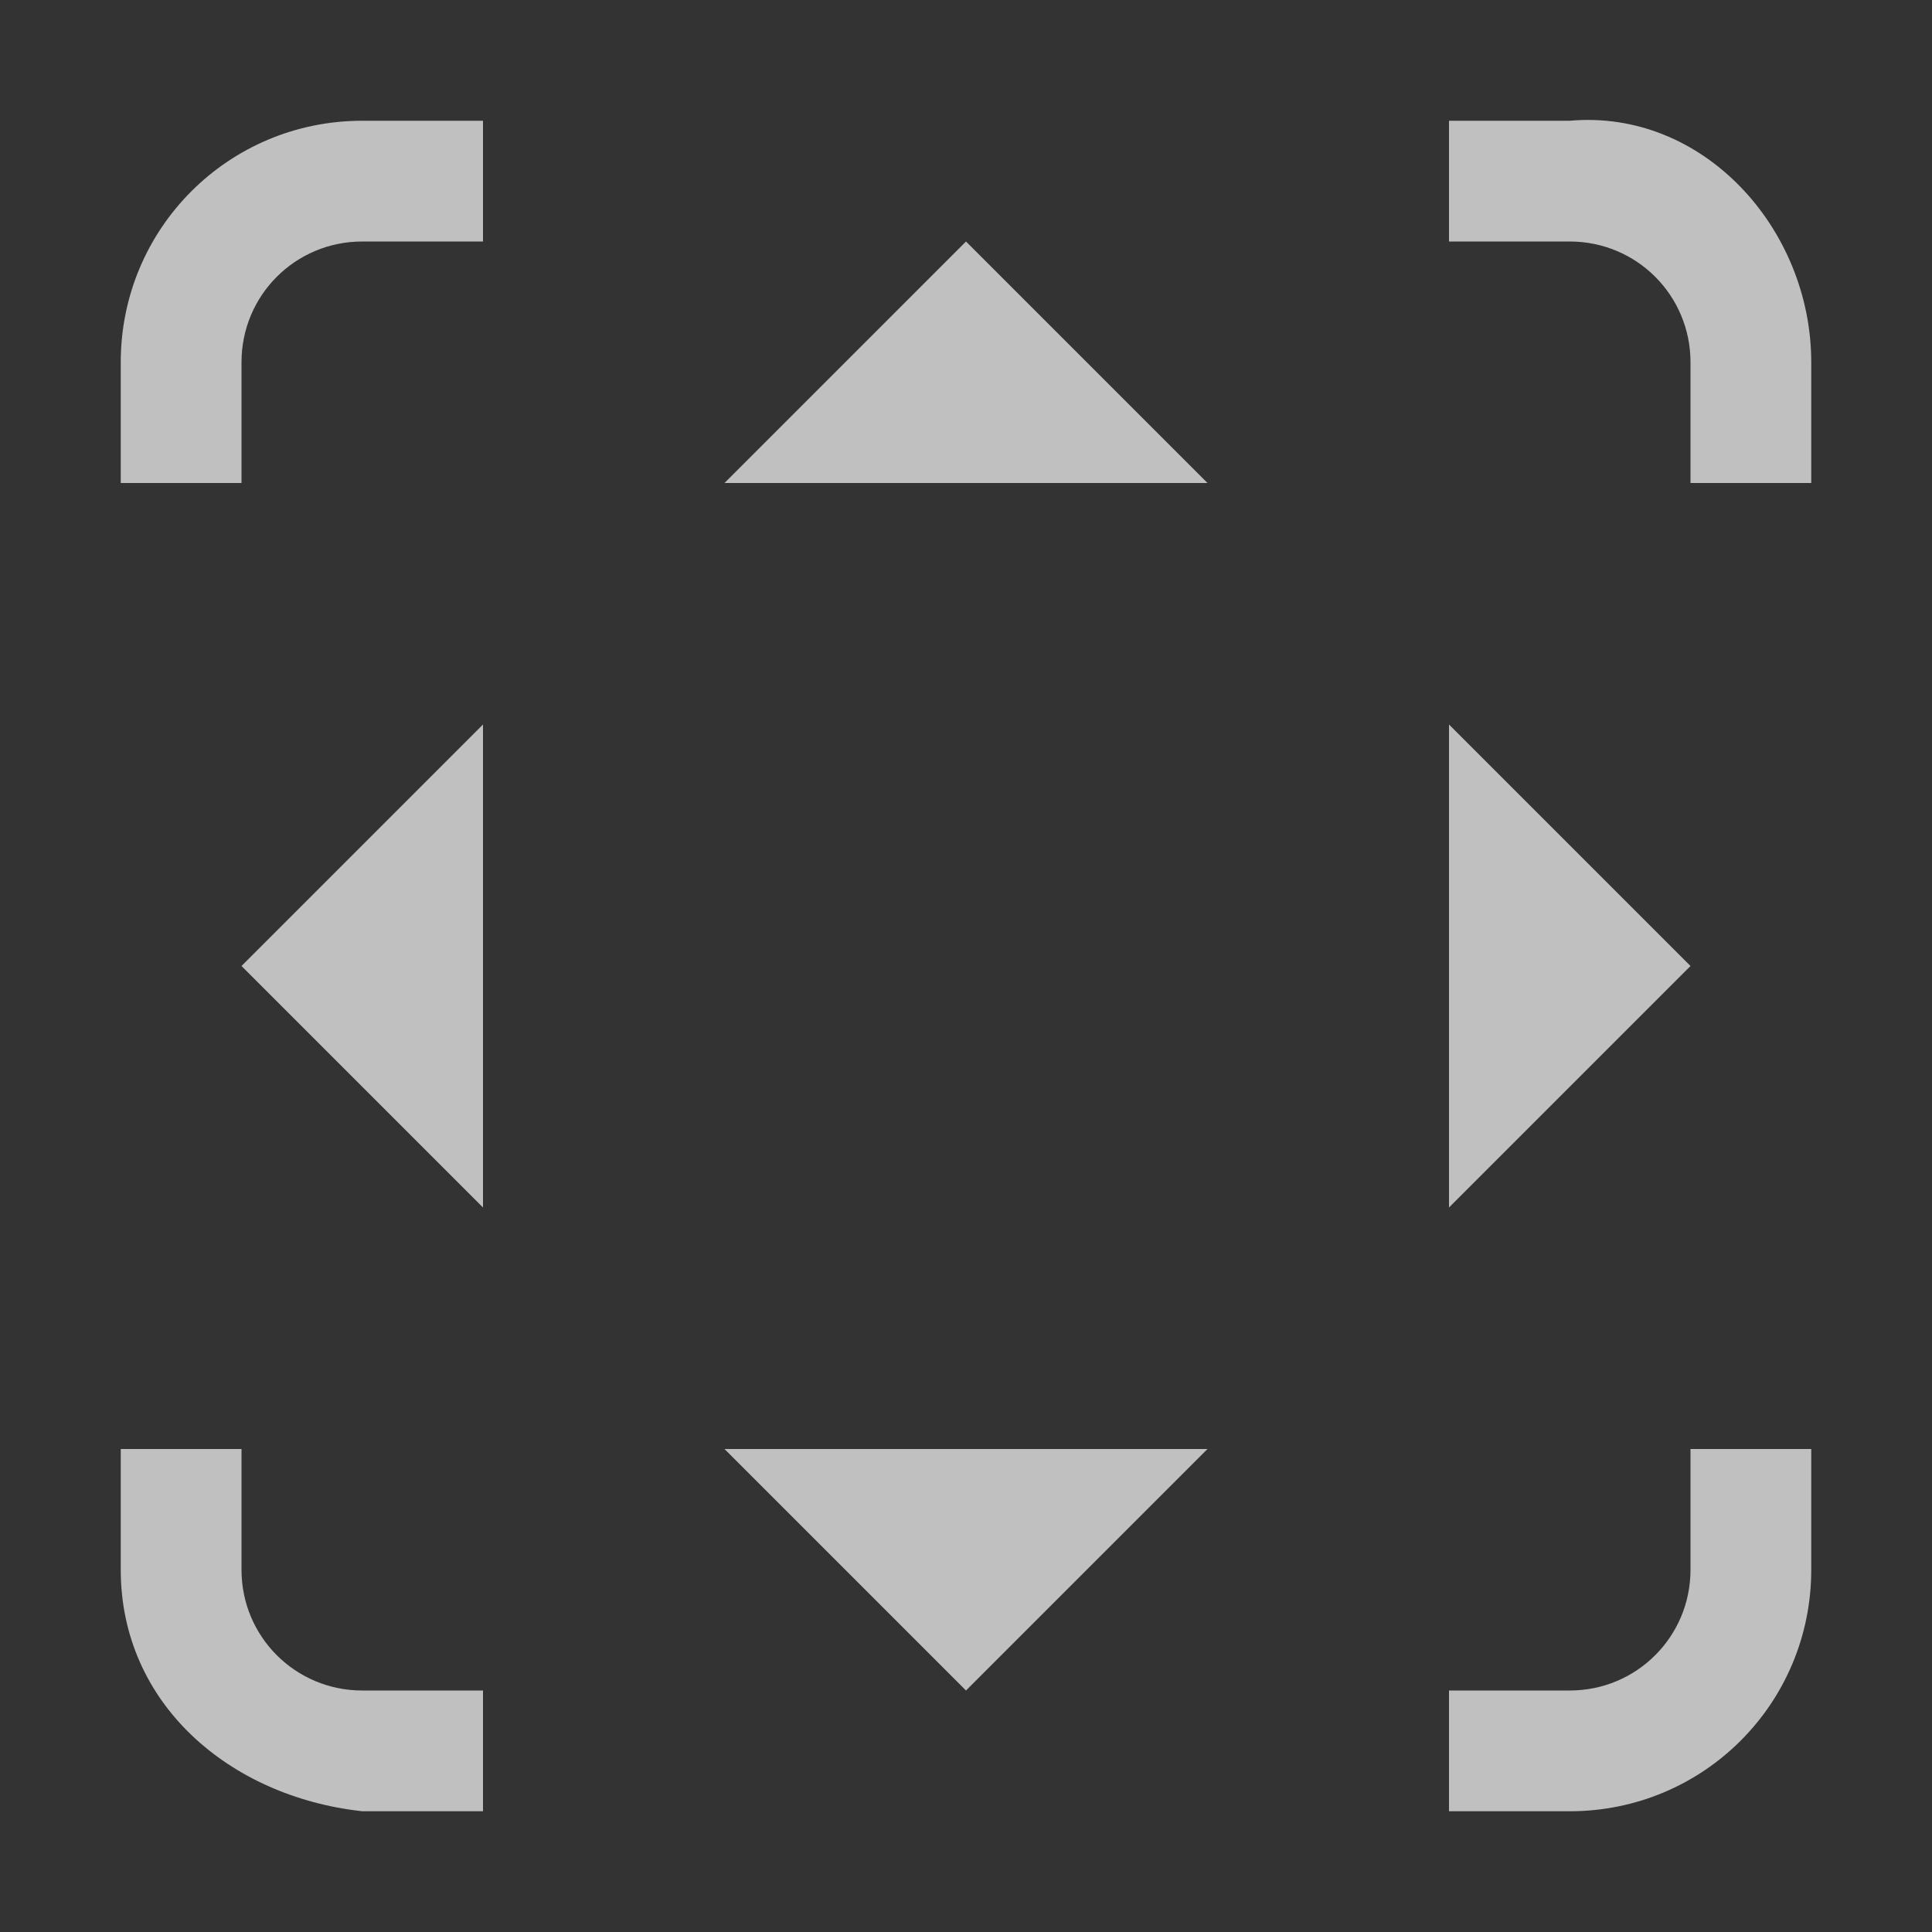 <svg xmlns="http://www.w3.org/2000/svg" viewBox="0 0 16 16">
    <rect x="0" y="0" width="16" height="16" fill="#333333" stroke="none"/>
    <defs>
        <style id="current-color-scheme" type="text/css">
            .ColorScheme-Text{color:#fdfdfd;opacity:.7}
        </style>
    </defs>
    <path fill="currentColor" d="M8 2 6 4h4zM4 6 2 8l2 2zm8 0v4l2-2zm-6 6 2 2 2-2zM3 1c-1.108 0-2 .892-2 2v1h1V3c0-.554.446-1 1-1h1V1zm9 0v1h1c.554 0 1 .446 1 1v1h1V3c0-1.108-.896-2.098-2-2zM1 12v1c0 1.108.899 1.879 2 2h1v-1H3c-.554 0-1-.446-1-1v-1zm13 0v1c0 .554-.446 1-1 1h-1v1h1c1.108 0 2-.892 2-2v-1z" class="ColorScheme-Text"/>
</svg>
